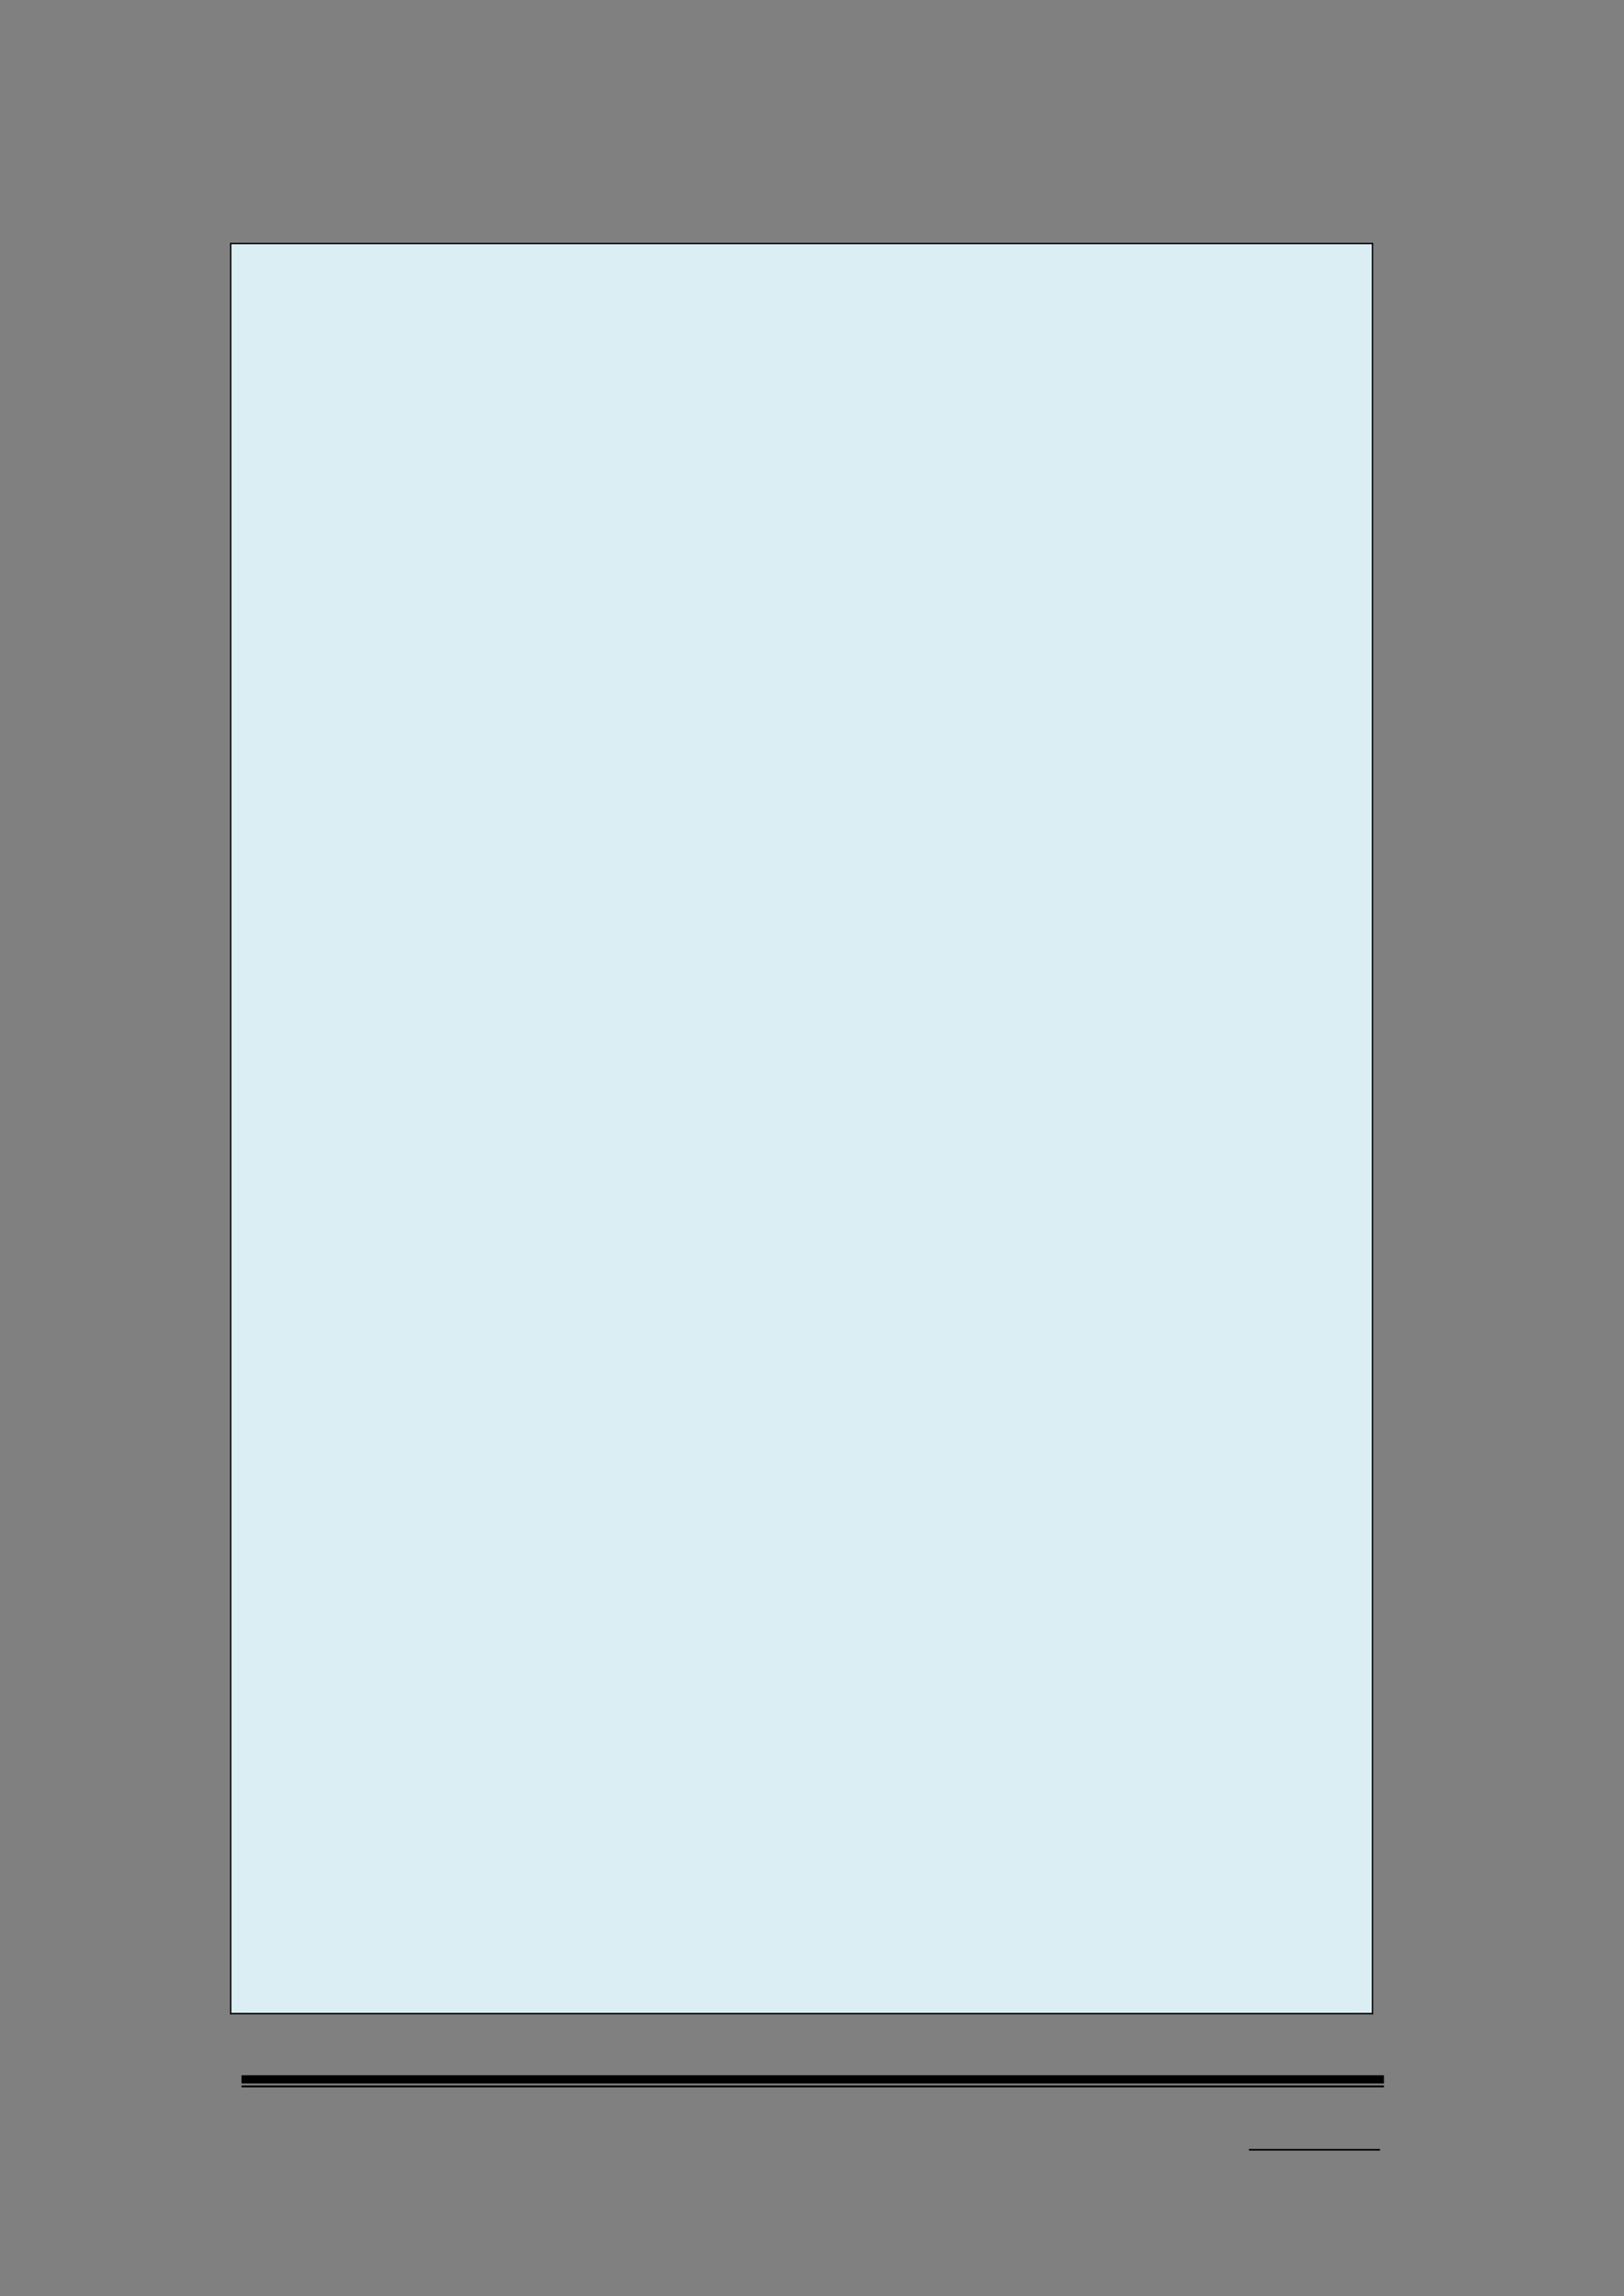 <svg xmlns="http://www.w3.org/2000/svg" xmlns:xlink="http://www.w3.org/1999/xlink" id="body_89" preserveAspectRatio="xMinYMin meet" viewBox="0 0 793 1121"><rect x="0" y="0" width="793" height="1121" fill="#808080" stroke="none"/><defs><clipPath id="1"><path d="M0 841L0 -0.92L0 -0.92L595.32 -0.92L595.32 -0.92L595.32 841L595.32 841L0 841z" /></clipPath><clipPath id="2"><path d="M0.001 841.091L595.411 841.091L595.411 841.091L595.411 -0.919L595.411 -0.919L0.001 -0.919z" /></clipPath><clipPath id="3"><path d="M288.05 779.771L316.01 779.771L316.01 779.771L316.01 760.691L316.01 760.691L288.05 760.691z" /></clipPath><clipPath id="4"><path d="M288.05 779.776L316.01 779.776L316.01 779.776L316.01 760.696L316.01 760.696L288.05 760.696z" /></clipPath><clipPath id="5"><path d="M288.05 779.776L316.01 779.776L316.01 779.776L316.01 760.696L316.01 760.696L288.05 760.696z" /></clipPath><clipPath id="6"><path d="M84.751 737.17L502.531 737.17L502.531 737.17L502.531 89.44L502.531 89.44L84.751 89.44z" /></clipPath><clipPath id="7"><path d="M84.744 737.18L502.534 737.18L502.534 737.18L502.534 89.44L502.534 89.44L84.744 89.44z" /></clipPath><clipPath id="8"><path d="M84.744 737.18L502.534 737.18L502.534 737.18L502.534 89.44L502.534 89.44L84.744 89.44z" /></clipPath><clipPath id="9"><path d="M84.744 737.18L502.534 737.18L502.534 737.18L502.534 89.44L502.534 89.44L84.744 89.44z" /></clipPath><clipPath id="10"><path d="M84.744 737.18L502.534 737.18L502.534 737.18L502.534 89.44L502.534 89.44L84.744 89.44z" /></clipPath><clipPath id="11"><path d="M84.744 737.18L502.534 737.18L502.534 737.18L502.534 89.44L502.534 89.44L84.744 89.44z" /></clipPath><clipPath id="12"><path d="M84.744 737.18L502.534 737.18L502.534 737.18L502.534 89.44L502.534 89.44L84.744 89.44z" /></clipPath><clipPath id="13"><path d="M84.744 737.18L502.534 737.18L502.534 737.18L502.534 89.44L502.534 89.44L84.744 89.44z" /></clipPath><clipPath id="14"><path d="M84.744 737.18L502.534 737.18L502.534 737.18L502.534 89.44L502.534 89.44L84.744 89.44z" /></clipPath><clipPath id="15"><path d="M84.744 737.18L502.534 737.18L502.534 737.18L502.534 89.44L502.534 89.44L84.744 89.44z" /></clipPath><clipPath id="16"><path d="M84.744 737.18L502.534 737.18L502.534 737.18L502.534 89.44L502.534 89.44L84.744 89.44z" /></clipPath><clipPath id="17"><path d="M84.744 737.18L502.534 737.18L502.534 737.18L502.534 89.44L502.534 89.44L84.744 89.44z" /></clipPath><clipPath id="18"><path d="M84.744 737.18L502.534 737.18L502.534 737.18L502.534 89.44L502.534 89.44L84.744 89.44z" /></clipPath><clipPath id="19"><path d="M84.744 737.18L502.534 737.18L502.534 737.18L502.534 89.44L502.534 89.44L84.744 89.44z" /></clipPath><clipPath id="20"><path d="M84.744 737.18L502.534 737.18L502.534 737.18L502.534 89.44L502.534 89.44L84.744 89.44z" /></clipPath><clipPath id="21"><path d="M84.744 737.18L502.534 737.18L502.534 737.18L502.534 89.44L502.534 89.44L84.744 89.44z" /></clipPath><clipPath id="22"><path d="M84.744 737.18L502.534 737.18L502.534 737.18L502.534 89.44L502.534 89.44L84.744 89.44z" /></clipPath><clipPath id="23"><path d="M84.744 737.18L502.534 737.18L502.534 737.18L502.534 89.44L502.534 89.44L84.744 89.44z" /></clipPath><clipPath id="24"><path d="M84.744 737.18L502.534 737.18L502.534 737.18L502.534 89.44L502.534 89.44L84.744 89.44z" /></clipPath><clipPath id="25"><path d="M84.744 737.18L502.534 737.18L502.534 737.18L502.534 89.44L502.534 89.44L84.744 89.44z" /></clipPath><clipPath id="26"><path d="M84.744 737.18L502.534 737.18L502.534 737.18L502.534 89.44L502.534 89.44L84.744 89.44z" /></clipPath><clipPath id="27"><path d="M84.744 737.18L502.534 737.18L502.534 737.18L502.534 89.44L502.534 89.44L84.744 89.44z" /></clipPath><clipPath id="28"><path d="M84.744 737.18L502.534 737.18L502.534 737.18L502.534 89.44L502.534 89.44L84.744 89.44z" /></clipPath><clipPath id="29"><path d="M84.744 737.18L502.534 737.18L502.534 737.18L502.534 89.44L502.534 89.44L84.744 89.44z" /></clipPath><clipPath id="30"><path d="M84.744 737.18L502.534 737.18L502.534 737.18L502.534 89.44L502.534 89.44L84.744 89.44z" /></clipPath><clipPath id="31"><path d="M84.744 737.18L502.534 737.18L502.534 737.18L502.534 89.44L502.534 89.44L84.744 89.44z" /></clipPath><clipPath id="32"><path d="M84.744 737.18L502.534 737.18L502.534 737.18L502.534 89.44L502.534 89.44L84.744 89.44z" /></clipPath><clipPath id="33"><path d="M84.744 737.18L502.534 737.18L502.534 737.18L502.534 89.44L502.534 89.44L84.744 89.44z" /></clipPath><clipPath id="34"><path d="M84.744 737.18L502.534 737.18L502.534 737.18L502.534 89.44L502.534 89.44L84.744 89.44z" /></clipPath><clipPath id="35"><path d="M84.744 737.18L502.534 737.18L502.534 737.18L502.534 89.44L502.534 89.44L84.744 89.44z" /></clipPath><clipPath id="36"><path d="M84.744 737.18L502.534 737.18L502.534 737.18L502.534 89.44L502.534 89.44L84.744 89.44z" /></clipPath><clipPath id="37"><path d="M84.744 737.18L502.534 737.18L502.534 737.18L502.534 89.44L502.534 89.44L84.744 89.44z" /></clipPath><clipPath id="38"><path d="M84.744 737.18L502.534 737.18L502.534 737.18L502.534 89.44L502.534 89.44L84.744 89.44z" /></clipPath><clipPath id="39"><path d="M84.744 737.18L502.534 737.18L502.534 737.18L502.534 89.44L502.534 89.44L84.744 89.44z" /></clipPath><clipPath id="40"><path d="M84.744 737.18L502.534 737.18L502.534 737.18L502.534 89.44L502.534 89.44L84.744 89.44z" /></clipPath><clipPath id="41"><path d="M84.744 737.18L502.534 737.18L502.534 737.18L502.534 89.44L502.534 89.44L84.744 89.44z" /></clipPath><clipPath id="42"><path d="M84.744 737.18L502.534 737.18L502.534 737.18L502.534 89.44L502.534 89.44L84.744 89.44z" /></clipPath><clipPath id="43"><path d="M84.744 737.18L502.534 737.18L502.534 737.18L502.534 89.44L502.534 89.44L84.744 89.44z" /></clipPath><clipPath id="44"><path d="M84.744 737.18L502.534 737.18L502.534 737.18L502.534 89.44L502.534 89.44L84.744 89.44z" /></clipPath><clipPath id="45"><path d="M84.744 737.18L502.534 737.18L502.534 737.18L502.534 89.44L502.534 89.44L84.744 89.44z" /></clipPath><clipPath id="46"><path d="M84.744 737.18L502.534 737.18L502.534 737.18L502.534 89.44L502.534 89.44L84.744 89.44z" /></clipPath><clipPath id="47"><path d="M84.744 737.18L502.534 737.18L502.534 737.18L502.534 89.44L502.534 89.44L84.744 89.44z" /></clipPath><clipPath id="48"><path d="M84.744 737.18L502.534 737.18L502.534 737.18L502.534 89.44L502.534 89.44L84.744 89.44z" /></clipPath><clipPath id="49"><path d="M84.744 737.18L502.534 737.18L502.534 737.18L502.534 89.44L502.534 89.44L84.744 89.44z" /></clipPath><clipPath id="50"><path d="M84.744 737.18L502.534 737.18L502.534 737.18L502.534 89.44L502.534 89.44L84.744 89.44z" /></clipPath><clipPath id="51"><path d="M84.744 737.18L502.534 737.18L502.534 737.18L502.534 89.44L502.534 89.44L84.744 89.44z" /></clipPath><clipPath id="52"><path d="M84.744 737.18L502.534 737.18L502.534 737.18L502.534 89.44L502.534 89.44L84.744 89.44z" /></clipPath><clipPath id="53"><path d="M84.744 737.18L502.534 737.18L502.534 737.18L502.534 89.44L502.534 89.44L84.744 89.44z" /></clipPath><clipPath id="54"><path d="M84.744 737.18L502.534 737.18L502.534 737.18L502.534 89.44L502.534 89.44L84.744 89.44z" /></clipPath><clipPath id="55"><path d="M84.744 737.18L502.534 737.18L502.534 737.18L502.534 89.44L502.534 89.44L84.744 89.44z" /></clipPath><clipPath id="56"><path d="M84.744 737.18L502.534 737.18L502.534 737.18L502.534 89.44L502.534 89.44L84.744 89.44z" /></clipPath><clipPath id="57"><path d="M84.744 737.18L502.534 737.18L502.534 737.18L502.534 89.44L502.534 89.44L84.744 89.44z" /></clipPath><clipPath id="58"><path d="M84.744 737.18L502.534 737.18L502.534 737.18L502.534 89.44L502.534 89.44L84.744 89.44z" /></clipPath><clipPath id="59"><path d="M84.744 737.18L502.534 737.18L502.534 737.18L502.534 89.44L502.534 89.44L84.744 89.44z" /></clipPath><clipPath id="60"><path d="M84.744 737.18L502.534 737.18L502.534 737.18L502.534 89.44L502.534 89.44L84.744 89.44z" /></clipPath><clipPath id="61"><path d="M84.744 737.18L502.534 737.18L502.534 737.18L502.534 89.44L502.534 89.44L84.744 89.44z" /></clipPath><clipPath id="62"><path d="M84.744 737.18L502.534 737.18L502.534 737.18L502.534 89.44L502.534 89.44L84.744 89.44z" /></clipPath><clipPath id="63"><path d="M84.744 737.18L502.534 737.18L502.534 737.18L502.534 89.44L502.534 89.44L84.744 89.44z" /></clipPath><clipPath id="64"><path d="M84.744 737.18L502.534 737.18L502.534 737.18L502.534 89.44L502.534 89.44L84.744 89.44z" /></clipPath><clipPath id="65"><path d="M84.744 737.18L502.534 737.18L502.534 737.18L502.534 89.44L502.534 89.44L84.744 89.44z" /></clipPath><clipPath id="66"><path d="M84.744 737.18L502.534 737.18L502.534 737.18L502.534 89.44L502.534 89.44L84.744 89.44z" /></clipPath><clipPath id="67"><path d="M84.744 737.18L502.534 737.18L502.534 737.18L502.534 89.44L502.534 89.44L84.744 89.44z" /></clipPath><clipPath id="68"><path d="M84.744 737.18L502.534 737.18L502.534 737.18L502.534 89.44L502.534 89.44L84.744 89.44z" /></clipPath><clipPath id="69"><path d="M84.744 737.18L502.534 737.18L502.534 737.18L502.534 89.44L502.534 89.44L84.744 89.44z" /></clipPath><clipPath id="70"><path d="M84.744 737.18L502.534 737.18L502.534 737.18L502.534 89.44L502.534 89.44L84.744 89.44z" /></clipPath><clipPath id="71"><path d="M84.744 737.18L502.534 737.18L502.534 737.18L502.534 89.44L502.534 89.44L84.744 89.44z" /></clipPath><clipPath id="72"><path d="M84.744 737.18L502.534 737.18L502.534 737.18L502.534 89.44L502.534 89.44L84.744 89.44z" /></clipPath><clipPath id="73"><path d="M84.744 737.18L502.534 737.18L502.534 737.18L502.534 89.44L502.534 89.44L84.744 89.44z" /></clipPath><clipPath id="74"><path d="M84.744 737.18L502.534 737.18L502.534 737.18L502.534 89.44L502.534 89.44L84.744 89.44z" /></clipPath><clipPath id="75"><path d="M84.744 737.18L502.534 737.18L502.534 737.18L502.534 89.44L502.534 89.44L84.744 89.44z" /></clipPath><clipPath id="76"><path d="M84.744 737.18L502.534 737.18L502.534 737.18L502.534 89.44L502.534 89.44L84.744 89.44z" /></clipPath><clipPath id="77"><path d="M84.744 737.18L502.534 737.18L502.534 737.18L502.534 89.44L502.534 89.44L84.744 89.44z" /></clipPath><clipPath id="78"><path d="M84.744 737.18L502.534 737.18L502.534 737.18L502.534 89.44L502.534 89.44L84.744 89.44z" /></clipPath><clipPath id="79"><path d="M84.744 737.18L502.534 737.18L502.534 737.18L502.534 89.44L502.534 89.44L84.744 89.44z" /></clipPath><clipPath id="80"><path d="M84.744 737.18L502.534 737.18L502.534 737.18L502.534 89.44L502.534 89.44L84.744 89.44z" /></clipPath><clipPath id="81"><path d="M84.744 737.18L502.534 737.18L502.534 737.18L502.534 89.44L502.534 89.44L84.744 89.44z" /></clipPath><clipPath id="82"><path d="M84.744 737.18L502.534 737.18L502.534 737.18L502.534 89.44L502.534 89.44L84.744 89.44z" /></clipPath><clipPath id="83"><path d="M84.744 737.18L502.534 737.18L502.534 737.18L502.534 89.44L502.534 89.44L84.744 89.44z" /></clipPath><clipPath id="84"><path d="M84.744 737.18L502.534 737.18L502.534 737.18L502.534 89.44L502.534 89.44L84.744 89.44z" /></clipPath><clipPath id="85"><path d="M84.744 737.18L502.534 737.18L502.534 737.18L502.534 89.44L502.534 89.44L84.744 89.44z" /></clipPath><clipPath id="86"><path d="M84.744 737.18L502.534 737.18L502.534 737.18L502.534 89.44L502.534 89.44L84.744 89.44z" /></clipPath><clipPath id="87"><path d="M84.744 737.18L502.534 737.18L502.534 737.18L502.534 89.44L502.534 89.44L84.744 89.44z" /></clipPath><clipPath id="88"><path d="M84.744 737.18L502.534 737.18L502.534 737.18L502.534 89.44L502.534 89.44L84.744 89.44z" /></clipPath><clipPath id="89"><path d="M84.744 737.18L502.534 737.18L502.534 737.18L502.534 89.44L502.534 89.44L84.744 89.44z" /></clipPath><clipPath id="90"><path d="M84.744 737.18L502.534 737.18L502.534 737.18L502.534 89.44L502.534 89.44L84.744 89.44z" /></clipPath><clipPath id="91"><path d="M84.744 737.18L502.534 737.18L502.534 737.18L502.534 89.44L502.534 89.44L84.744 89.44z" /></clipPath><clipPath id="92"><path d="M84.744 737.18L502.534 737.18L502.534 737.18L502.534 89.44L502.534 89.44L84.744 89.44z" /></clipPath><clipPath id="93"><path d="M84.744 737.18L502.534 737.18L502.534 737.18L502.534 89.44L502.534 89.44L84.744 89.44z" /></clipPath><clipPath id="94"><path d="M84.744 737.18L502.534 737.18L502.534 737.18L502.534 89.44L502.534 89.44L84.744 89.44z" /></clipPath><clipPath id="95"><path d="M84.744 737.18L502.534 737.18L502.534 737.18L502.534 89.44L502.534 89.44L84.744 89.44z" /></clipPath><clipPath id="96"><path d="M84.744 737.18L502.534 737.18L502.534 737.18L502.534 89.44L502.534 89.44L84.744 89.44z" /></clipPath><clipPath id="97"><path d="M84.744 737.18L502.534 737.18L502.534 737.18L502.534 89.44L502.534 89.44L84.744 89.44z" /></clipPath><clipPath id="98"><path d="M84.744 737.18L502.534 737.18L502.534 737.18L502.534 89.44L502.534 89.44L84.744 89.44z" /></clipPath><clipPath id="99"><path d="M84.744 737.18L502.534 737.18L502.534 737.18L502.534 89.44L502.534 89.44L84.744 89.44z" /></clipPath><clipPath id="100"><path d="M84.744 737.18L502.534 737.18L502.534 737.18L502.534 89.44L502.534 89.44L84.744 89.44z" /></clipPath><clipPath id="101"><path d="M84.744 737.18L502.534 737.18L502.534 737.18L502.534 89.44L502.534 89.44L84.744 89.44z" /></clipPath><clipPath id="102"><path d="M84.744 737.18L502.534 737.18L502.534 737.18L502.534 89.44L502.534 89.44L84.744 89.44z" /></clipPath><clipPath id="103"><path d="M84.744 737.18L502.534 737.18L502.534 737.18L502.534 89.44L502.534 89.44L84.744 89.44z" /></clipPath><clipPath id="104"><path d="M84.744 737.18L502.534 737.18L502.534 737.18L502.534 89.44L502.534 89.44L84.744 89.44z" /></clipPath></defs><g transform="matrix(1.333 0 0 1.333 0 0)"><g><g clip-path="url(#1)"><path transform="matrix(1 0 0 -1 0 841)" d="M457.51 53.304L505.534 53.304L505.534 53.304L505.534 53.904L505.534 53.904L457.51 53.904z" stroke="none" fill="#000000" fill-rule="evenodd" /><g clip-path="url(#2)"><path transform="matrix(1 0 0 -1 0 841)" d="M88.464 77.904L506.974 77.904L506.974 77.904L506.974 80.904L506.974 80.904L88.464 80.904z" stroke="none" fill="#000000" fill-rule="evenodd" /><path transform="matrix(1 0 0 -1 0 841)" d="M88.464 76.464L506.974 76.464L506.974 76.464L506.974 77.184L506.974 77.184L88.464 77.184z" stroke="none" fill="#000000" fill-rule="evenodd" /></g><g clip-path="url(#3)"><g clip-path="url(#4)"></g><g clip-path="url(#5)"></g></g><path transform="matrix(1 0 0 -1 0 841)" d="M84.744 103.82L502.534 103.82L502.534 103.82L502.534 751.56L502.534 751.56L84.744 751.56z" stroke="none" fill="#DAEEF3" fill-rule="evenodd" /><g clip-path="url(#6)"><path transform="matrix(1 0 0 -1 0 841)" d="M89.904 732.46L497.374 732.46L497.374 732.46L497.374 751.564L497.374 751.564L89.904 751.564z" stroke="none" fill="#DAEEF3" fill-rule="evenodd" /><g clip-path="url(#7)"></g><g clip-path="url(#8)"></g><g clip-path="url(#9)"></g><path transform="matrix(1 0 0 -1 0 841)" d="M89.904 713.5L497.374 713.5L497.374 713.5L497.374 732.46L497.374 732.46L89.904 732.46z" stroke="none" fill="#DAEEF3" fill-rule="evenodd" /><g clip-path="url(#10)"></g><g clip-path="url(#11)"></g><g clip-path="url(#12)"></g><path transform="matrix(1 0 0 -1 0 841)" d="M89.904 694.42L497.374 694.42L497.374 694.42L497.374 713.5L497.374 713.5L89.904 713.5z" stroke="none" fill="#DAEEF3" fill-rule="evenodd" /><g clip-path="url(#13)"></g><g clip-path="url(#14)"></g><path transform="matrix(1 0 0 -1 0 841)" d="M89.904 675.34L497.374 675.34L497.374 675.34L497.374 694.42L497.374 694.42L89.904 694.42z" stroke="none" fill="#DAEEF3" fill-rule="evenodd" /><g clip-path="url(#15)"></g><g clip-path="url(#16)"></g><path transform="matrix(1 0 0 -1 0 841)" d="M89.904 656.26L497.374 656.26L497.374 656.26L497.374 675.34L497.374 675.34L89.904 675.34z" stroke="none" fill="#DAEEF3" fill-rule="evenodd" /><g clip-path="url(#17)"></g><g clip-path="url(#18)"></g><path transform="matrix(1 0 0 -1 0 841)" d="M89.904 637.3L497.374 637.3L497.374 637.3L497.374 656.26L497.374 656.26L89.904 656.26z" stroke="none" fill="#DAEEF3" fill-rule="evenodd" /><g clip-path="url(#19)"></g><g clip-path="url(#20)"></g><path transform="matrix(1 0 0 -1 0 841)" d="M89.904 618.22L497.374 618.22L497.374 618.22L497.374 637.3L497.374 637.3L89.904 637.3z" stroke="none" fill="#DAEEF3" fill-rule="evenodd" /><g clip-path="url(#21)"></g><g clip-path="url(#22)"></g><path transform="matrix(1 0 0 -1 0 841)" d="M89.904 599.14L497.374 599.14L497.374 599.14L497.374 618.22L497.374 618.22L89.904 618.22z" stroke="none" fill="#DAEEF3" fill-rule="evenodd" /><g clip-path="url(#23)"></g><g clip-path="url(#24)"></g><g clip-path="url(#25)"></g><path transform="matrix(1 0 0 -1 0 841)" d="M89.904 580.06L497.374 580.06L497.374 580.06L497.374 599.14L497.374 599.14L89.904 599.14z" stroke="none" fill="#DAEEF3" fill-rule="evenodd" /><g clip-path="url(#26)"></g><g clip-path="url(#27)"></g><path transform="matrix(1 0 0 -1 0 841)" d="M89.904 561.1L497.374 561.1L497.374 561.1L497.374 580.06L497.374 580.06L89.904 580.06z" stroke="none" fill="#DAEEF3" fill-rule="evenodd" /><g clip-path="url(#28)"></g><g clip-path="url(#29)"></g><g clip-path="url(#30)"></g><path transform="matrix(1 0 0 -1 0 841)" d="M89.904 541.99L497.374 541.99L497.374 541.99L497.374 561.094L497.374 561.094L89.904 561.094z" stroke="none" fill="#DAEEF3" fill-rule="evenodd" /><g clip-path="url(#31)"></g><g clip-path="url(#32)"></g><g clip-path="url(#33)"></g><path transform="matrix(1 0 0 -1 0 841)" d="M89.904 522.91L497.374 522.91L497.374 522.91L497.374 541.99L497.374 541.99L89.904 541.99z" stroke="none" fill="#DAEEF3" fill-rule="evenodd" /><g clip-path="url(#34)"></g><g clip-path="url(#35)"></g><g clip-path="url(#36)"></g><g clip-path="url(#37)"></g><g clip-path="url(#38)"></g><path transform="matrix(1 0 0 -1 0 841)" d="M89.904 503.83L497.374 503.83L497.374 503.83L497.374 522.91L497.374 522.91L89.904 522.91z" stroke="none" fill="#DAEEF3" fill-rule="evenodd" /><g clip-path="url(#39)"></g><g clip-path="url(#40)"></g><path transform="matrix(1 0 0 -1 0 841)" d="M89.904 484.87L497.374 484.87L497.374 484.87L497.374 503.83L497.374 503.83L89.904 503.83z" stroke="none" fill="#DAEEF3" fill-rule="evenodd" /><g clip-path="url(#41)"></g><g clip-path="url(#42)"></g><path transform="matrix(1 0 0 -1 0 841)" d="M89.904 465.79L497.374 465.79L497.374 465.79L497.374 484.87L497.374 484.87L89.904 484.87z" stroke="none" fill="#DAEEF3" fill-rule="evenodd" /><g clip-path="url(#43)"></g><g clip-path="url(#44)"></g><g clip-path="url(#45)"></g><path transform="matrix(1 0 0 -1 0 841)" d="M89.904 446.71L497.374 446.71L497.374 446.71L497.374 465.79L497.374 465.79L89.904 465.79z" stroke="none" fill="#DAEEF3" fill-rule="evenodd" /><g clip-path="url(#46)"></g><g clip-path="url(#47)"></g><g clip-path="url(#48)"></g><g clip-path="url(#49)"></g><path transform="matrix(1 0 0 -1 0 841)" d="M89.904 427.63L497.374 427.63L497.374 427.63L497.374 446.71L497.374 446.71L89.904 446.71z" stroke="none" fill="#DAEEF3" fill-rule="evenodd" /><g clip-path="url(#50)"></g><g clip-path="url(#51)"></g><g clip-path="url(#52)"></g><g clip-path="url(#53)"></g><g clip-path="url(#54)"></g><path transform="matrix(1 0 0 -1 0 841)" d="M89.904 408.67L497.374 408.67L497.374 408.67L497.374 427.63L497.374 427.63L89.904 427.63z" stroke="none" fill="#DAEEF3" fill-rule="evenodd" /><g clip-path="url(#55)"></g><g clip-path="url(#56)"></g><path transform="matrix(1 0 0 -1 0 841)" d="M89.904 389.59L497.374 389.59L497.374 389.59L497.374 408.67L497.374 408.67L89.904 408.67z" stroke="none" fill="#DAEEF3" fill-rule="evenodd" /><g clip-path="url(#57)"></g><g clip-path="url(#58)"></g><path transform="matrix(1 0 0 -1 0 841)" d="M89.904 370.51L497.374 370.51L497.374 370.51L497.374 389.59L497.374 389.59L89.904 389.59z" stroke="none" fill="#DAEEF3" fill-rule="evenodd" /><g clip-path="url(#59)"></g><g clip-path="url(#60)"></g><g clip-path="url(#61)"></g><path transform="matrix(1 0 0 -1 0 841)" d="M89.904 351.41L497.374 351.41L497.374 351.41L497.374 370.514L497.374 370.514L89.904 370.514z" stroke="none" fill="#DAEEF3" fill-rule="evenodd" /><g clip-path="url(#62)"></g><g clip-path="url(#63)"></g><g clip-path="url(#64)"></g><path transform="matrix(1 0 0 -1 0 841)" d="M89.904 332.45L497.374 332.45L497.374 332.45L497.374 351.41L497.374 351.41L89.904 351.41z" stroke="none" fill="#DAEEF3" fill-rule="evenodd" /><g clip-path="url(#65)"></g><g clip-path="url(#66)"></g><g clip-path="url(#67)"></g><g clip-path="url(#68)"></g><g clip-path="url(#69)"></g><path transform="matrix(1 0 0 -1 0 841)" d="M89.904 313.37L497.374 313.37L497.374 313.37L497.374 332.45L497.374 332.45L89.904 332.45z" stroke="none" fill="#DAEEF3" fill-rule="evenodd" /><g clip-path="url(#70)"></g><g clip-path="url(#71)"></g><path transform="matrix(1 0 0 -1 0 841)" d="M89.904 294.29L497.374 294.29L497.374 294.29L497.374 313.37L497.374 313.37L89.904 313.37z" stroke="none" fill="#DAEEF3" fill-rule="evenodd" /><g clip-path="url(#72)"></g><g clip-path="url(#73)"></g><path transform="matrix(1 0 0 -1 0 841)" d="M89.904 275.21L497.374 275.21L497.374 275.21L497.374 294.29L497.374 294.29L89.904 294.29z" stroke="none" fill="#DAEEF3" fill-rule="evenodd" /><g clip-path="url(#74)"></g><g clip-path="url(#75)"></g><g clip-path="url(#76)"></g><path transform="matrix(1 0 0 -1 0 841)" d="M89.904 256.25L497.374 256.25L497.374 256.25L497.374 275.21L497.374 275.21L89.904 275.21z" stroke="none" fill="#DAEEF3" fill-rule="evenodd" /><g clip-path="url(#77)"></g><g clip-path="url(#78)"></g><g clip-path="url(#79)"></g><path transform="matrix(1 0 0 -1 0 841)" d="M89.904 237.17L497.374 237.17L497.374 237.17L497.374 256.25L497.374 256.25L89.904 256.25z" stroke="none" fill="#DAEEF3" fill-rule="evenodd" /><g clip-path="url(#80)"></g><g clip-path="url(#81)"></g><g clip-path="url(#82)"></g><g clip-path="url(#83)"></g><g clip-path="url(#84)"></g><path transform="matrix(1 0 0 -1 0 841)" d="M89.904 218.09L497.374 218.09L497.374 218.09L497.374 237.17L497.374 237.17L89.904 237.17z" stroke="none" fill="#DAEEF3" fill-rule="evenodd" /><g clip-path="url(#85)"></g><g clip-path="url(#86)"></g><path transform="matrix(1 0 0 -1 0 841)" d="M89.904 199.01L497.374 199.01L497.374 199.01L497.374 218.09L497.374 218.09L89.904 218.09z" stroke="none" fill="#DAEEF3" fill-rule="evenodd" /><g clip-path="url(#87)"></g><g clip-path="url(#88)"></g><path transform="matrix(1 0 0 -1 0 841)" d="M89.904 180.02L497.374 180.02L497.374 180.02L497.374 199.004L497.374 199.004L89.904 199.004z" stroke="none" fill="#DAEEF3" fill-rule="evenodd" /><g clip-path="url(#89)"></g><g clip-path="url(#90)"></g><g clip-path="url(#91)"></g><path transform="matrix(1 0 0 -1 0 841)" d="M89.904 160.94L497.374 160.94L497.374 160.94L497.374 180.02L497.374 180.02L89.904 180.02z" stroke="none" fill="#DAEEF3" fill-rule="evenodd" /><g clip-path="url(#92)"></g><g clip-path="url(#93)"></g><g clip-path="url(#94)"></g><path transform="matrix(1 0 0 -1 0 841)" d="M89.904 141.86L497.374 141.86L497.374 141.86L497.374 160.94L497.374 160.94L89.904 160.94z" stroke="none" fill="#DAEEF3" fill-rule="evenodd" /><g clip-path="url(#95)"></g><g clip-path="url(#96)"></g><g clip-path="url(#97)"></g><g clip-path="url(#98)"></g><g clip-path="url(#99)"></g><g clip-path="url(#100)"></g><path transform="matrix(1 0 0 -1 0 841)" d="M89.904 122.78L497.374 122.78L497.374 122.78L497.374 141.86L497.374 141.86L89.904 141.86z" stroke="none" fill="#DAEEF3" fill-rule="evenodd" /><g clip-path="url(#101)"></g><g clip-path="url(#102)"></g><path transform="matrix(1 0 0 -1 0 841)" d="M89.904 103.82L497.374 103.82L497.374 103.82L497.374 122.78L497.374 122.78L89.904 122.78z" stroke="none" fill="#DAEEF3" fill-rule="evenodd" /><g clip-path="url(#103)"></g><g clip-path="url(#104)"></g></g><path transform="matrix(1 0 0 -1 0 841)" d="M84.264 751.56L84.744 751.56L84.744 751.56L84.744 752.04L84.744 752.04L84.264 752.04z" stroke="none" fill="#000000" fill-rule="evenodd" /><path transform="matrix(1 0 0 -1 0 841)" d="M84.264 751.56L84.744 751.56L84.744 751.56L84.744 752.04L84.744 752.04L84.264 752.04z" stroke="none" fill="#000000" fill-rule="evenodd" /><path transform="matrix(1 0 0 -1 0 841)" d="M84.744 751.56L502.534 751.56L502.534 751.56L502.534 752.04L502.534 752.04L84.744 752.04z" stroke="none" fill="#000000" fill-rule="evenodd" /><path transform="matrix(1 0 0 -1 0 841)" d="M502.54 751.56L503.02 751.56L503.02 751.56L503.02 752.04L503.02 752.04L502.54 752.04z" stroke="none" fill="#000000" fill-rule="evenodd" /><path transform="matrix(1 0 0 -1 0 841)" d="M502.54 751.56L503.02 751.56L503.02 751.56L503.02 752.04L503.02 752.04L502.54 752.04z" stroke="none" fill="#000000" fill-rule="evenodd" /><path transform="matrix(1 0 0 -1 0 841)" d="M84.264 103.7L84.744 103.7L84.744 103.7L84.744 751.56L84.744 751.56L84.264 751.56z" stroke="none" fill="#000000" fill-rule="evenodd" /><path transform="matrix(1 0 0 -1 0 841)" d="M84.264 103.22L84.744 103.22L84.744 103.22L84.744 103.7L84.744 103.7L84.264 103.7z" stroke="none" fill="#000000" fill-rule="evenodd" /><path transform="matrix(1 0 0 -1 0 841)" d="M84.264 103.22L84.744 103.22L84.744 103.22L84.744 103.7L84.744 103.7L84.264 103.7z" stroke="none" fill="#000000" fill-rule="evenodd" /><path transform="matrix(1 0 0 -1 0 841)" d="M84.744 103.22L502.534 103.22L502.534 103.22L502.534 103.7L502.534 103.7L84.744 103.7z" stroke="none" fill="#000000" fill-rule="evenodd" /><path transform="matrix(1 0 0 -1 0 841)" d="M502.54 103.7L503.02 103.7L503.02 103.7L503.02 751.56L503.02 751.56L502.54 751.56z" stroke="none" fill="#000000" fill-rule="evenodd" /><path transform="matrix(1 0 0 -1 0 841)" d="M502.54 103.22L503.02 103.22L503.02 103.22L503.02 103.7L503.02 103.7L502.54 103.7z" stroke="none" fill="#000000" fill-rule="evenodd" /><path transform="matrix(1 0 0 -1 0 841)" d="M502.54 103.22L503.02 103.22L503.02 103.22L503.02 103.7L503.02 103.7L502.54 103.7z" stroke="none" fill="#000000" fill-rule="evenodd" /></g></g></g></svg>